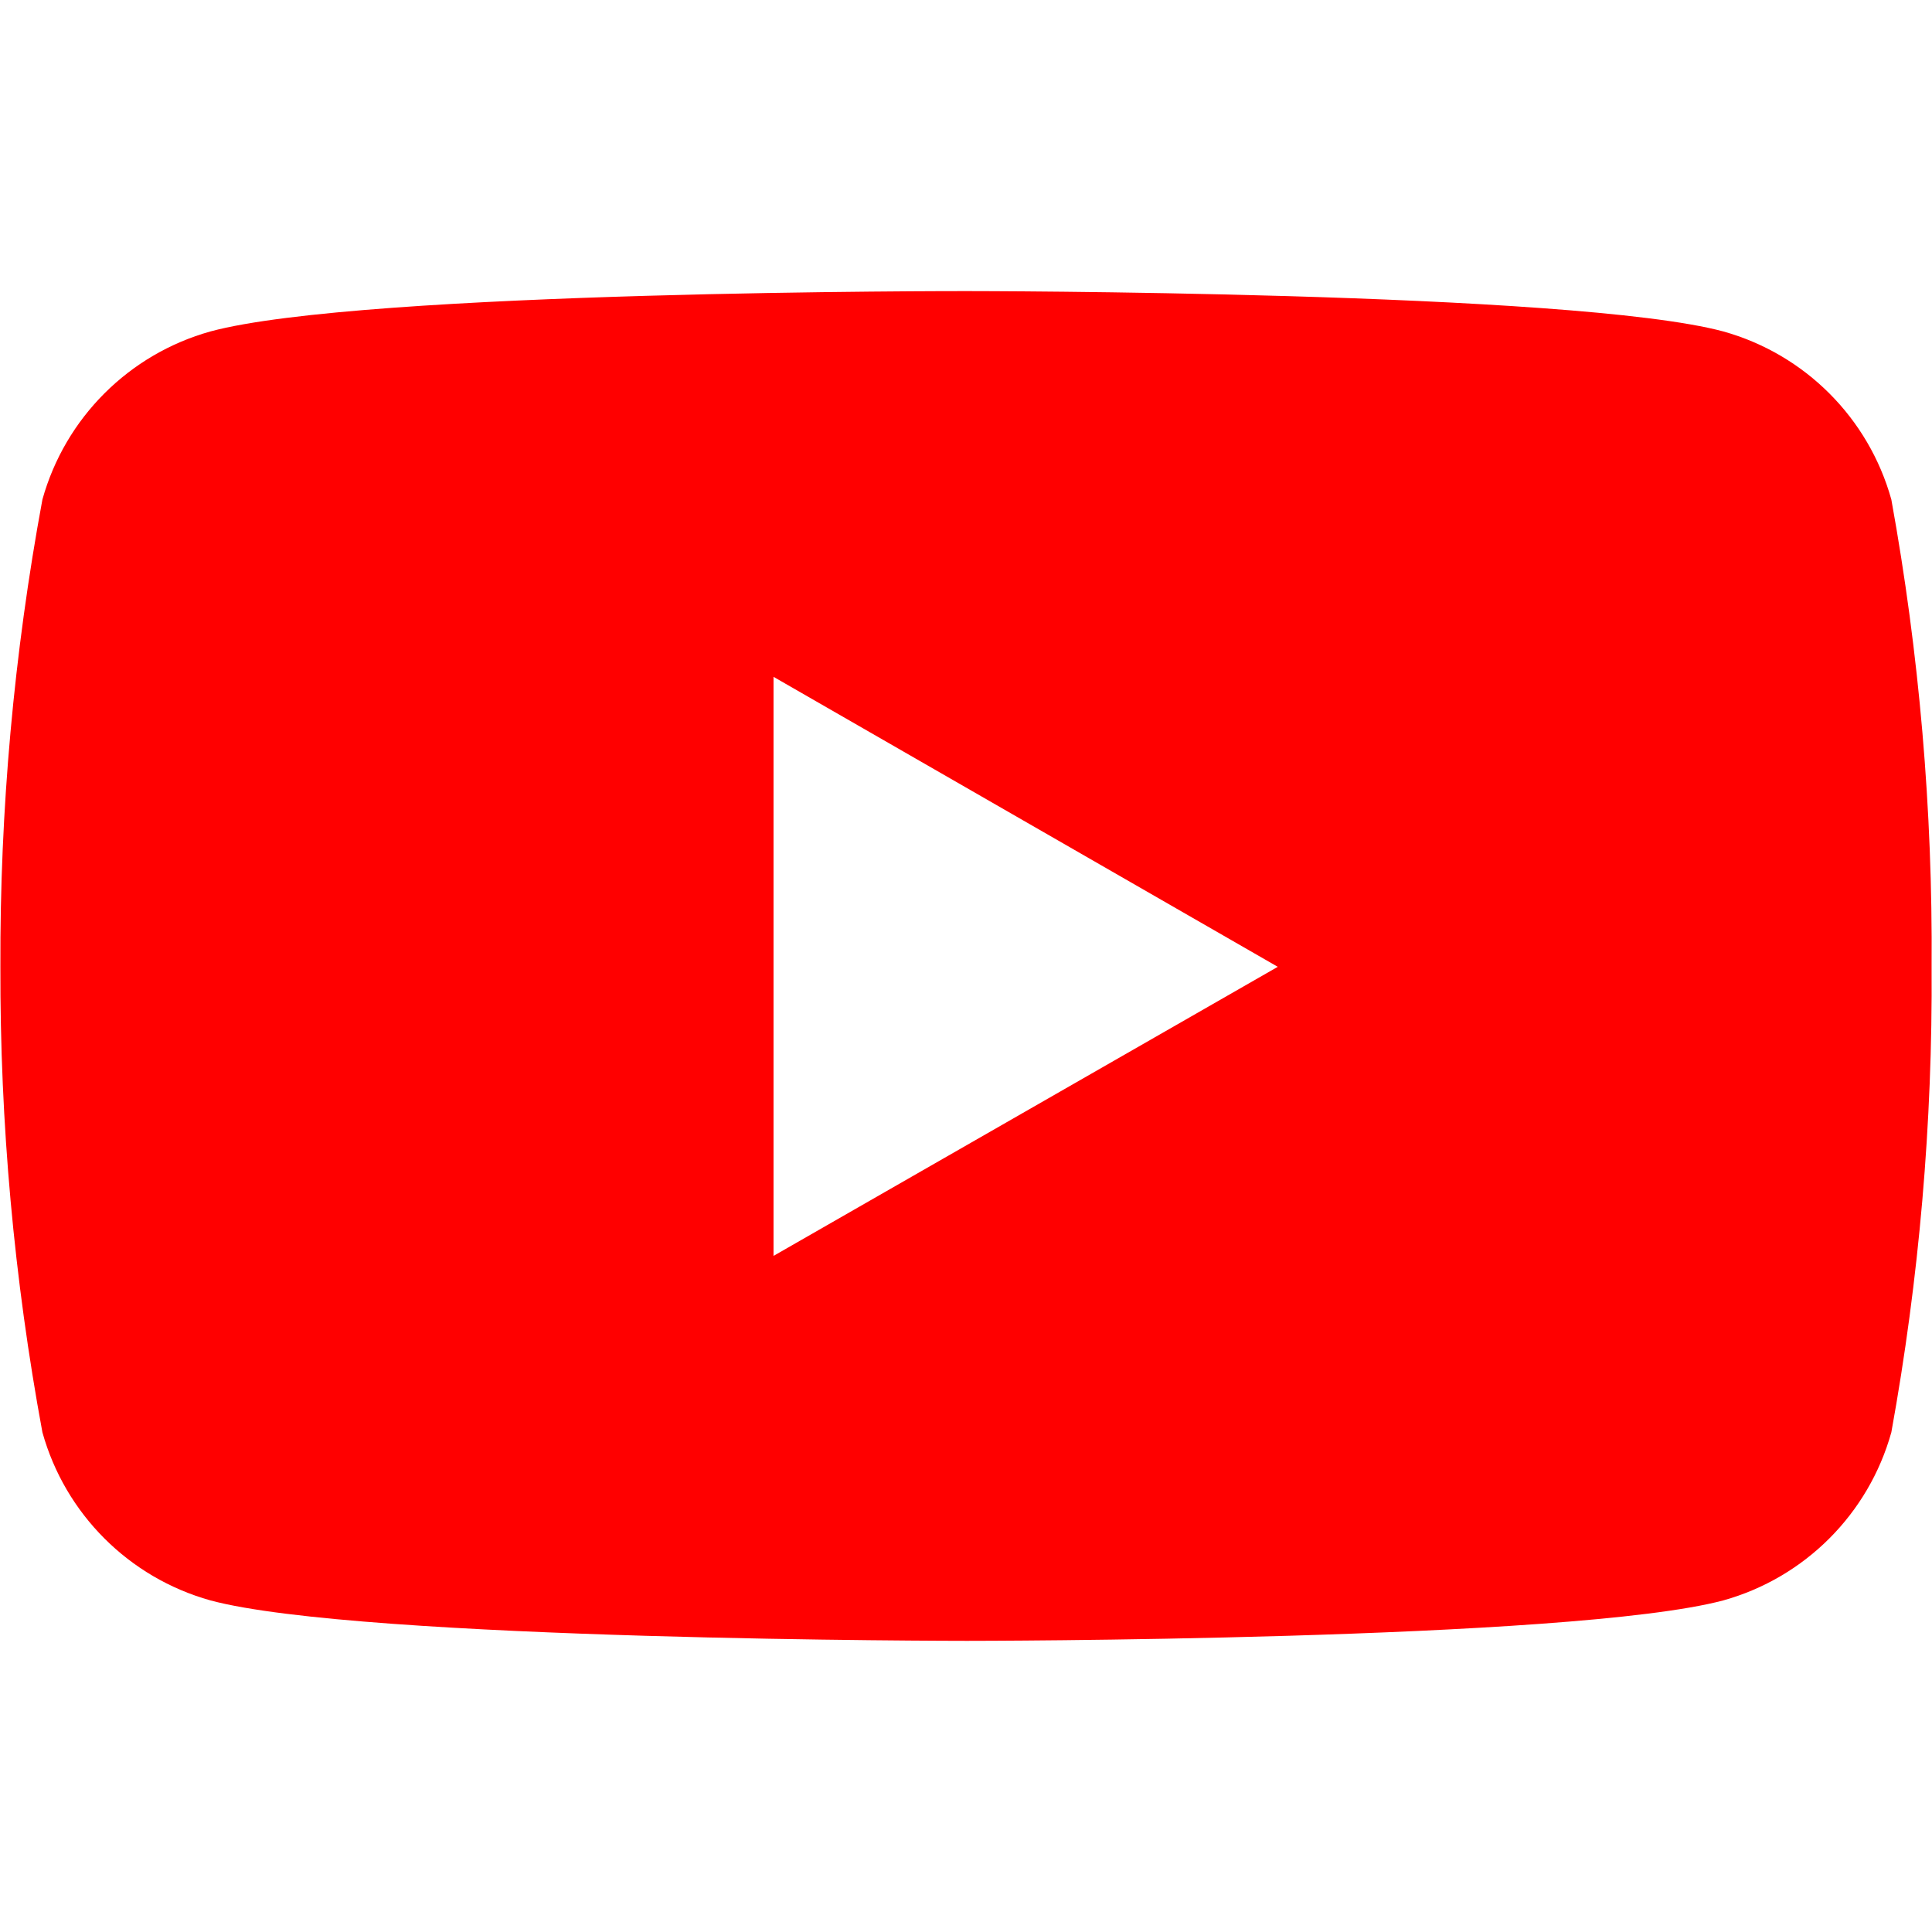 <?xml version="1.0" encoding="UTF-8" standalone="no"?>
<!DOCTYPE svg PUBLIC "-//W3C//DTD SVG 1.1//EN" "http://www.w3.org/Graphics/SVG/1.1/DTD/svg11.dtd">
<svg version="1.1" xmlns="http://www.w3.org/2000/svg" xmlns:xlink="http://www.w3.org/1999/xlink" preserveAspectRatio="xMidYMid meet" viewBox="0 0 640 640" width="32" height="32"><defs><path d="M570.85 109.79C520.99 96.43 320.29 96.43 320.29 96.43C320.29 96.43 120.11 96.16 69.73 109.79C42.71 117.33 21.59 138.44 14.05 165.47C4.6 216.52 -0.06 268.35 0.13 320.27C-0.02 371.99 4.64 423.62 14.05 474.48C21.59 501.5 42.71 522.62 69.73 530.16C119.55 543.55 320.29 543.55 320.29 543.55C320.29 543.55 520.45 543.55 570.85 530.16C597.88 522.62 618.99 501.5 626.53 474.48C635.75 423.6 640.22 371.97 639.87 320.27C640.25 268.36 635.79 216.54 626.53 165.47C618.99 138.44 597.88 117.33 570.85 109.79ZM256.24 416.03L256.24 224.21L423.28 320.27L256.24 416.03Z" id="c1E7zblVRf"></path></defs><g><g><g><use xlink:href="#c1E7zblVRf" opacity="1" fill="#ff0000" fill-opacity="1"></use><g><use xlink:href="#c1E7zblVRf" opacity="1" fill-opacity="0" stroke="#000000" stroke-width="1" stroke-opacity="0"></use></g></g></g></g></svg>